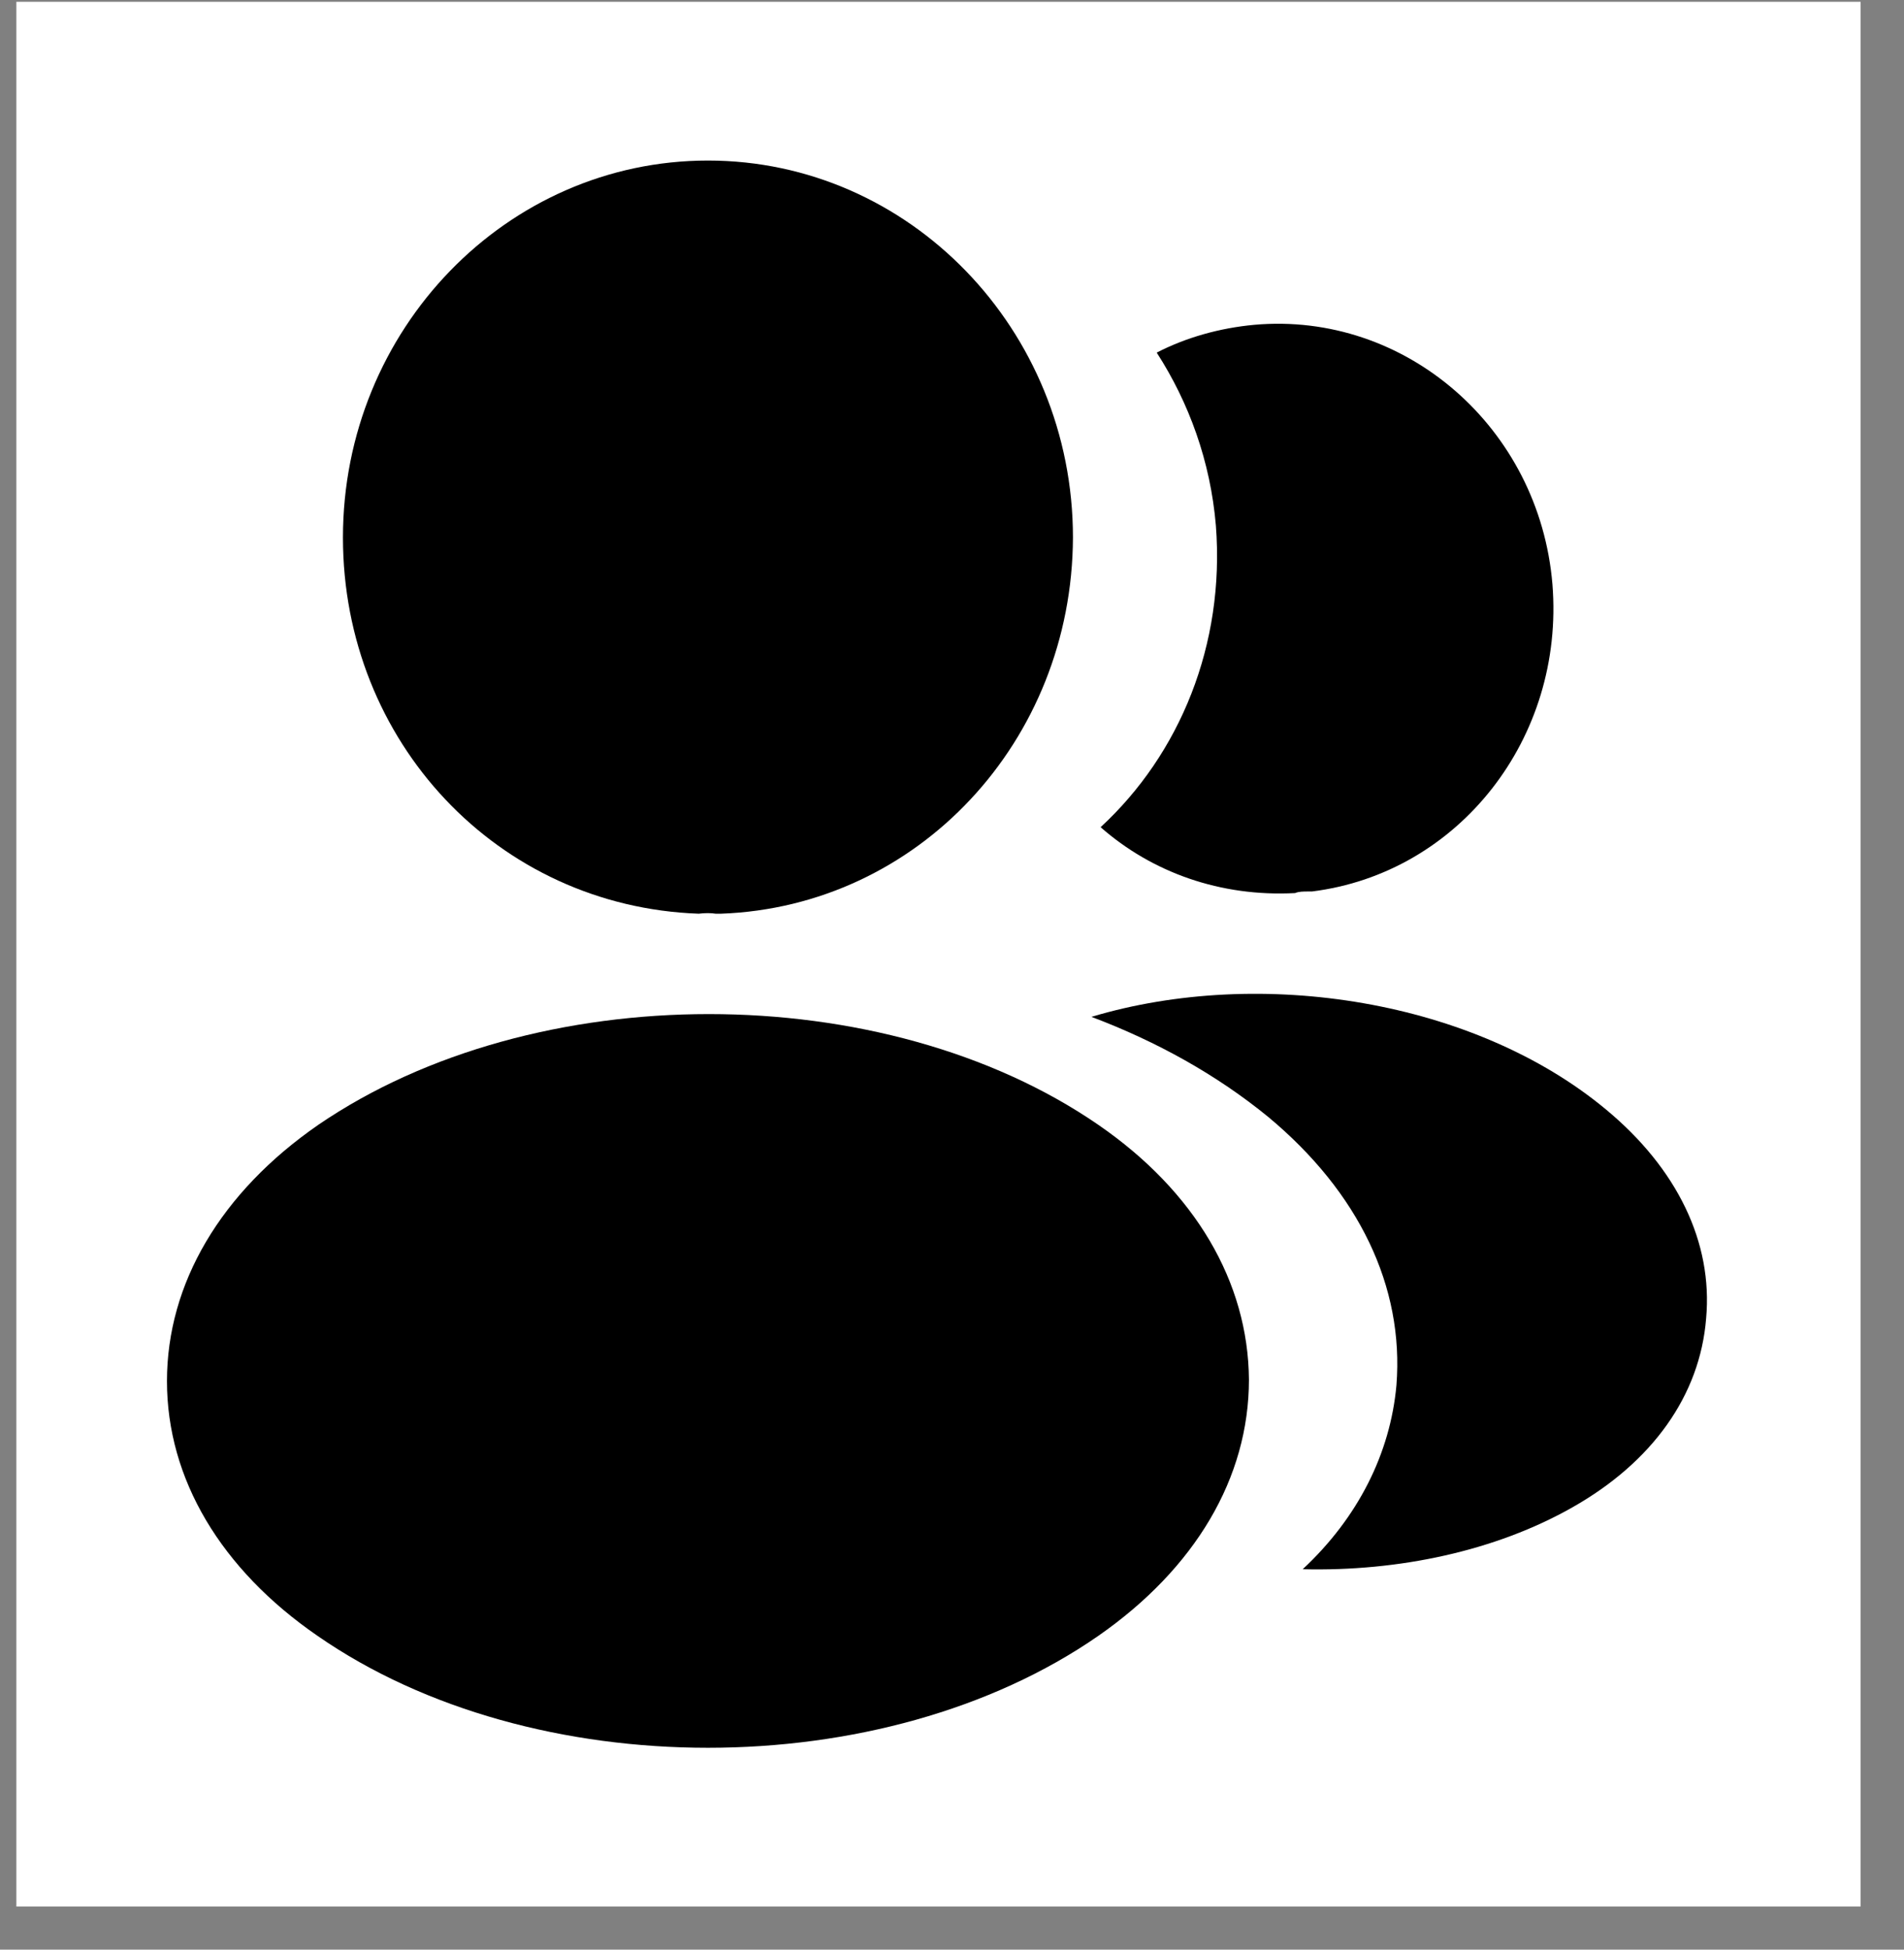 <svg width="42" height="43" viewBox="0 0 42 43" fill="none" xmlns="http://www.w3.org/2000/svg">
<rect x="0" y="0" width="42" height="43" fill="#808080" stroke="none"/>
<rect width="40.682" height="42.009" transform="translate(0.361 0.04)" fill="white"/>
<path d="M15.616 3.541C11.175 3.541 7.565 7.269 7.565 11.855C7.565 16.354 10.972 19.994 15.413 20.152C15.549 20.135 15.684 20.135 15.786 20.152C15.82 20.152 15.837 20.152 15.871 20.152C15.887 20.152 15.888 20.152 15.905 20.152C20.244 19.994 23.651 16.354 23.668 11.855C23.668 7.269 20.058 3.541 15.616 3.541Z" fill="black"/>
<path d="M24.227 24.808C19.498 21.552 11.786 21.552 7.022 24.808C4.87 26.296 3.683 28.309 3.683 30.462C3.683 32.615 4.87 34.61 7.005 36.08C9.378 37.726 12.497 38.548 15.616 38.548C18.735 38.548 21.854 37.726 24.227 36.08C26.363 34.593 27.55 32.597 27.55 30.427C27.533 28.274 26.363 26.278 24.227 24.808Z" fill="black"/>
<path d="M34.245 12.888C34.517 16.284 32.177 19.259 28.94 19.662C28.923 19.662 28.923 19.662 28.906 19.662H28.855C28.753 19.662 28.651 19.662 28.567 19.697C26.922 19.784 25.414 19.242 24.278 18.244C26.024 16.634 27.024 14.218 26.821 11.593C26.702 10.175 26.227 8.88 25.516 7.777C26.16 7.444 26.906 7.234 27.668 7.164C30.991 6.867 33.957 9.422 34.245 12.888Z" fill="black"/>
<path d="M37.635 29.079C37.5 30.776 36.449 32.247 34.686 33.245C32.991 34.207 30.855 34.662 28.736 34.61C29.957 33.472 30.669 32.054 30.804 30.549C30.974 28.378 29.974 26.296 27.974 24.633C26.838 23.705 25.516 22.97 24.075 22.427C27.821 21.307 32.533 22.06 35.432 24.475C36.991 25.77 37.788 27.398 37.635 29.079Z" fill="black"/>
</svg>
